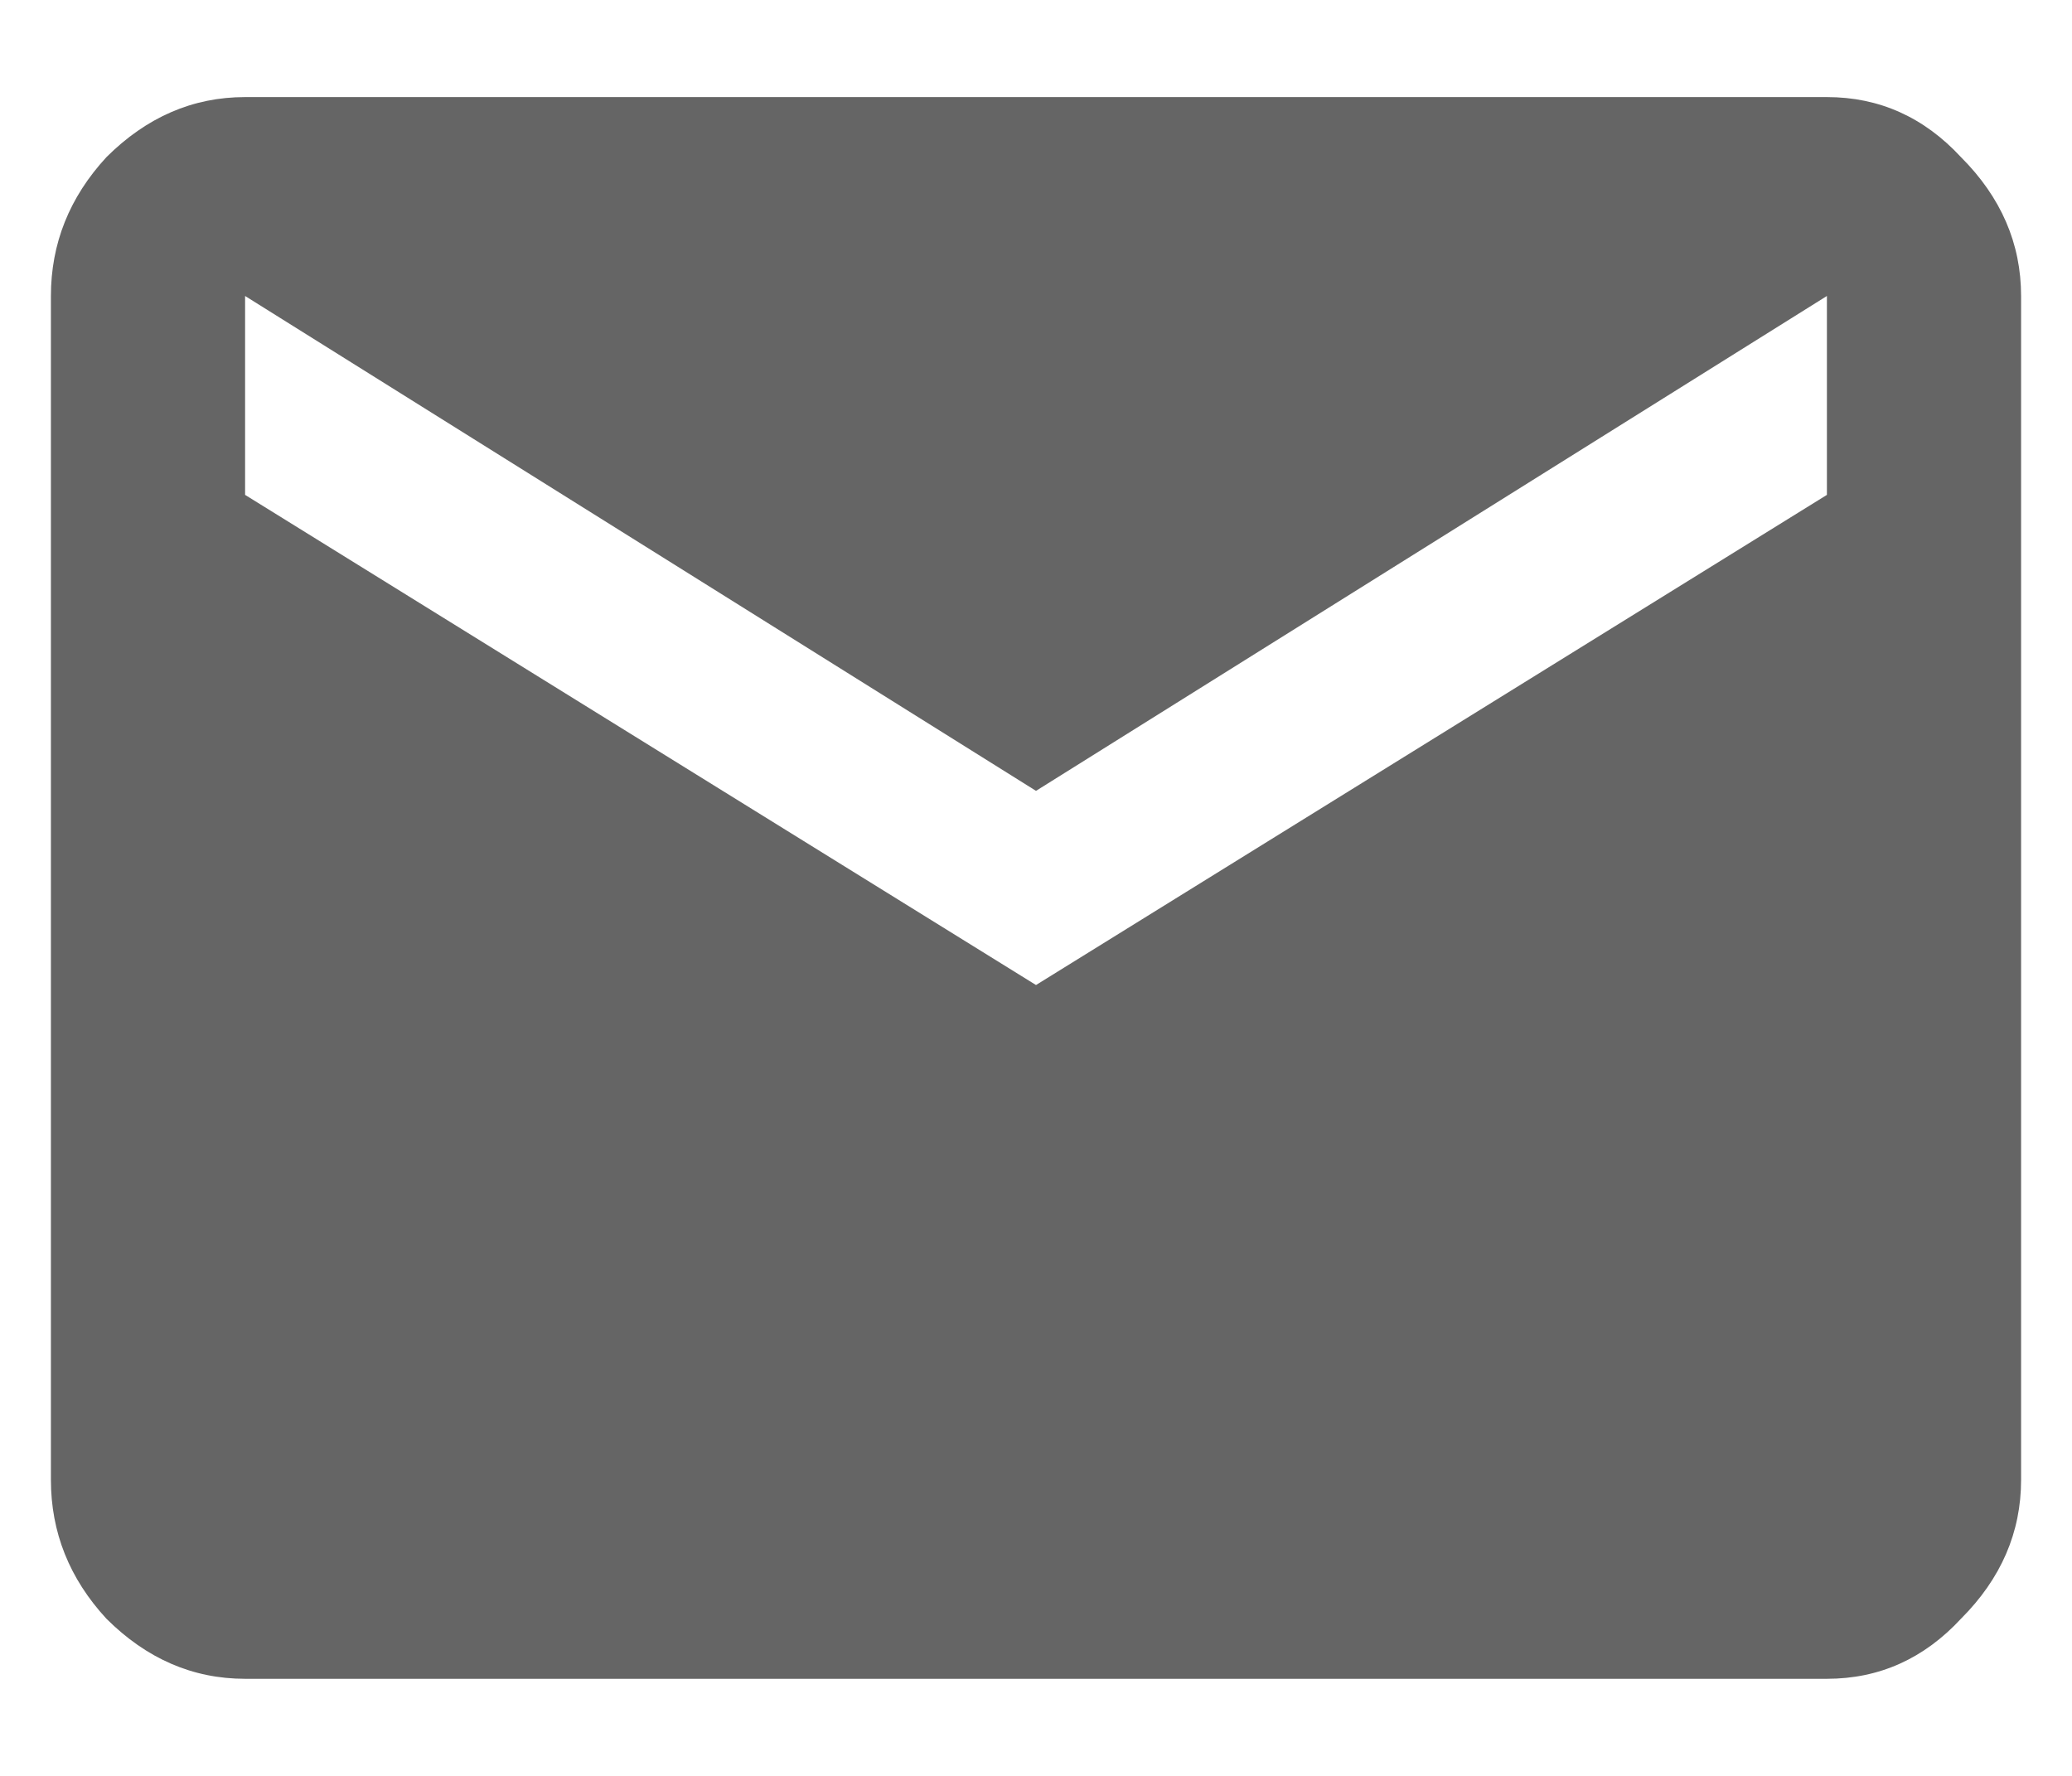 <svg width="14" height="12" viewBox="0 0 14 12" fill="none" xmlns="http://www.w3.org/2000/svg">
<path d="M12.344 3.344V2L7 5.344L1.656 2V3.344L7 6.656L12.344 3.344ZM12.344 0.656C12.698 0.656 13 0.792 13.25 1.062C13.521 1.333 13.656 1.646 13.656 2V10C13.656 10.354 13.521 10.667 13.25 10.938C13 11.208 12.698 11.344 12.344 11.344H1.656C1.302 11.344 0.99 11.208 0.719 10.938C0.469 10.667 0.344 10.354 0.344 10V2C0.344 1.646 0.469 1.333 0.719 1.062C0.99 0.792 1.302 0.656 1.656 0.656H12.344Z" fill="#656565"/>
</svg>
